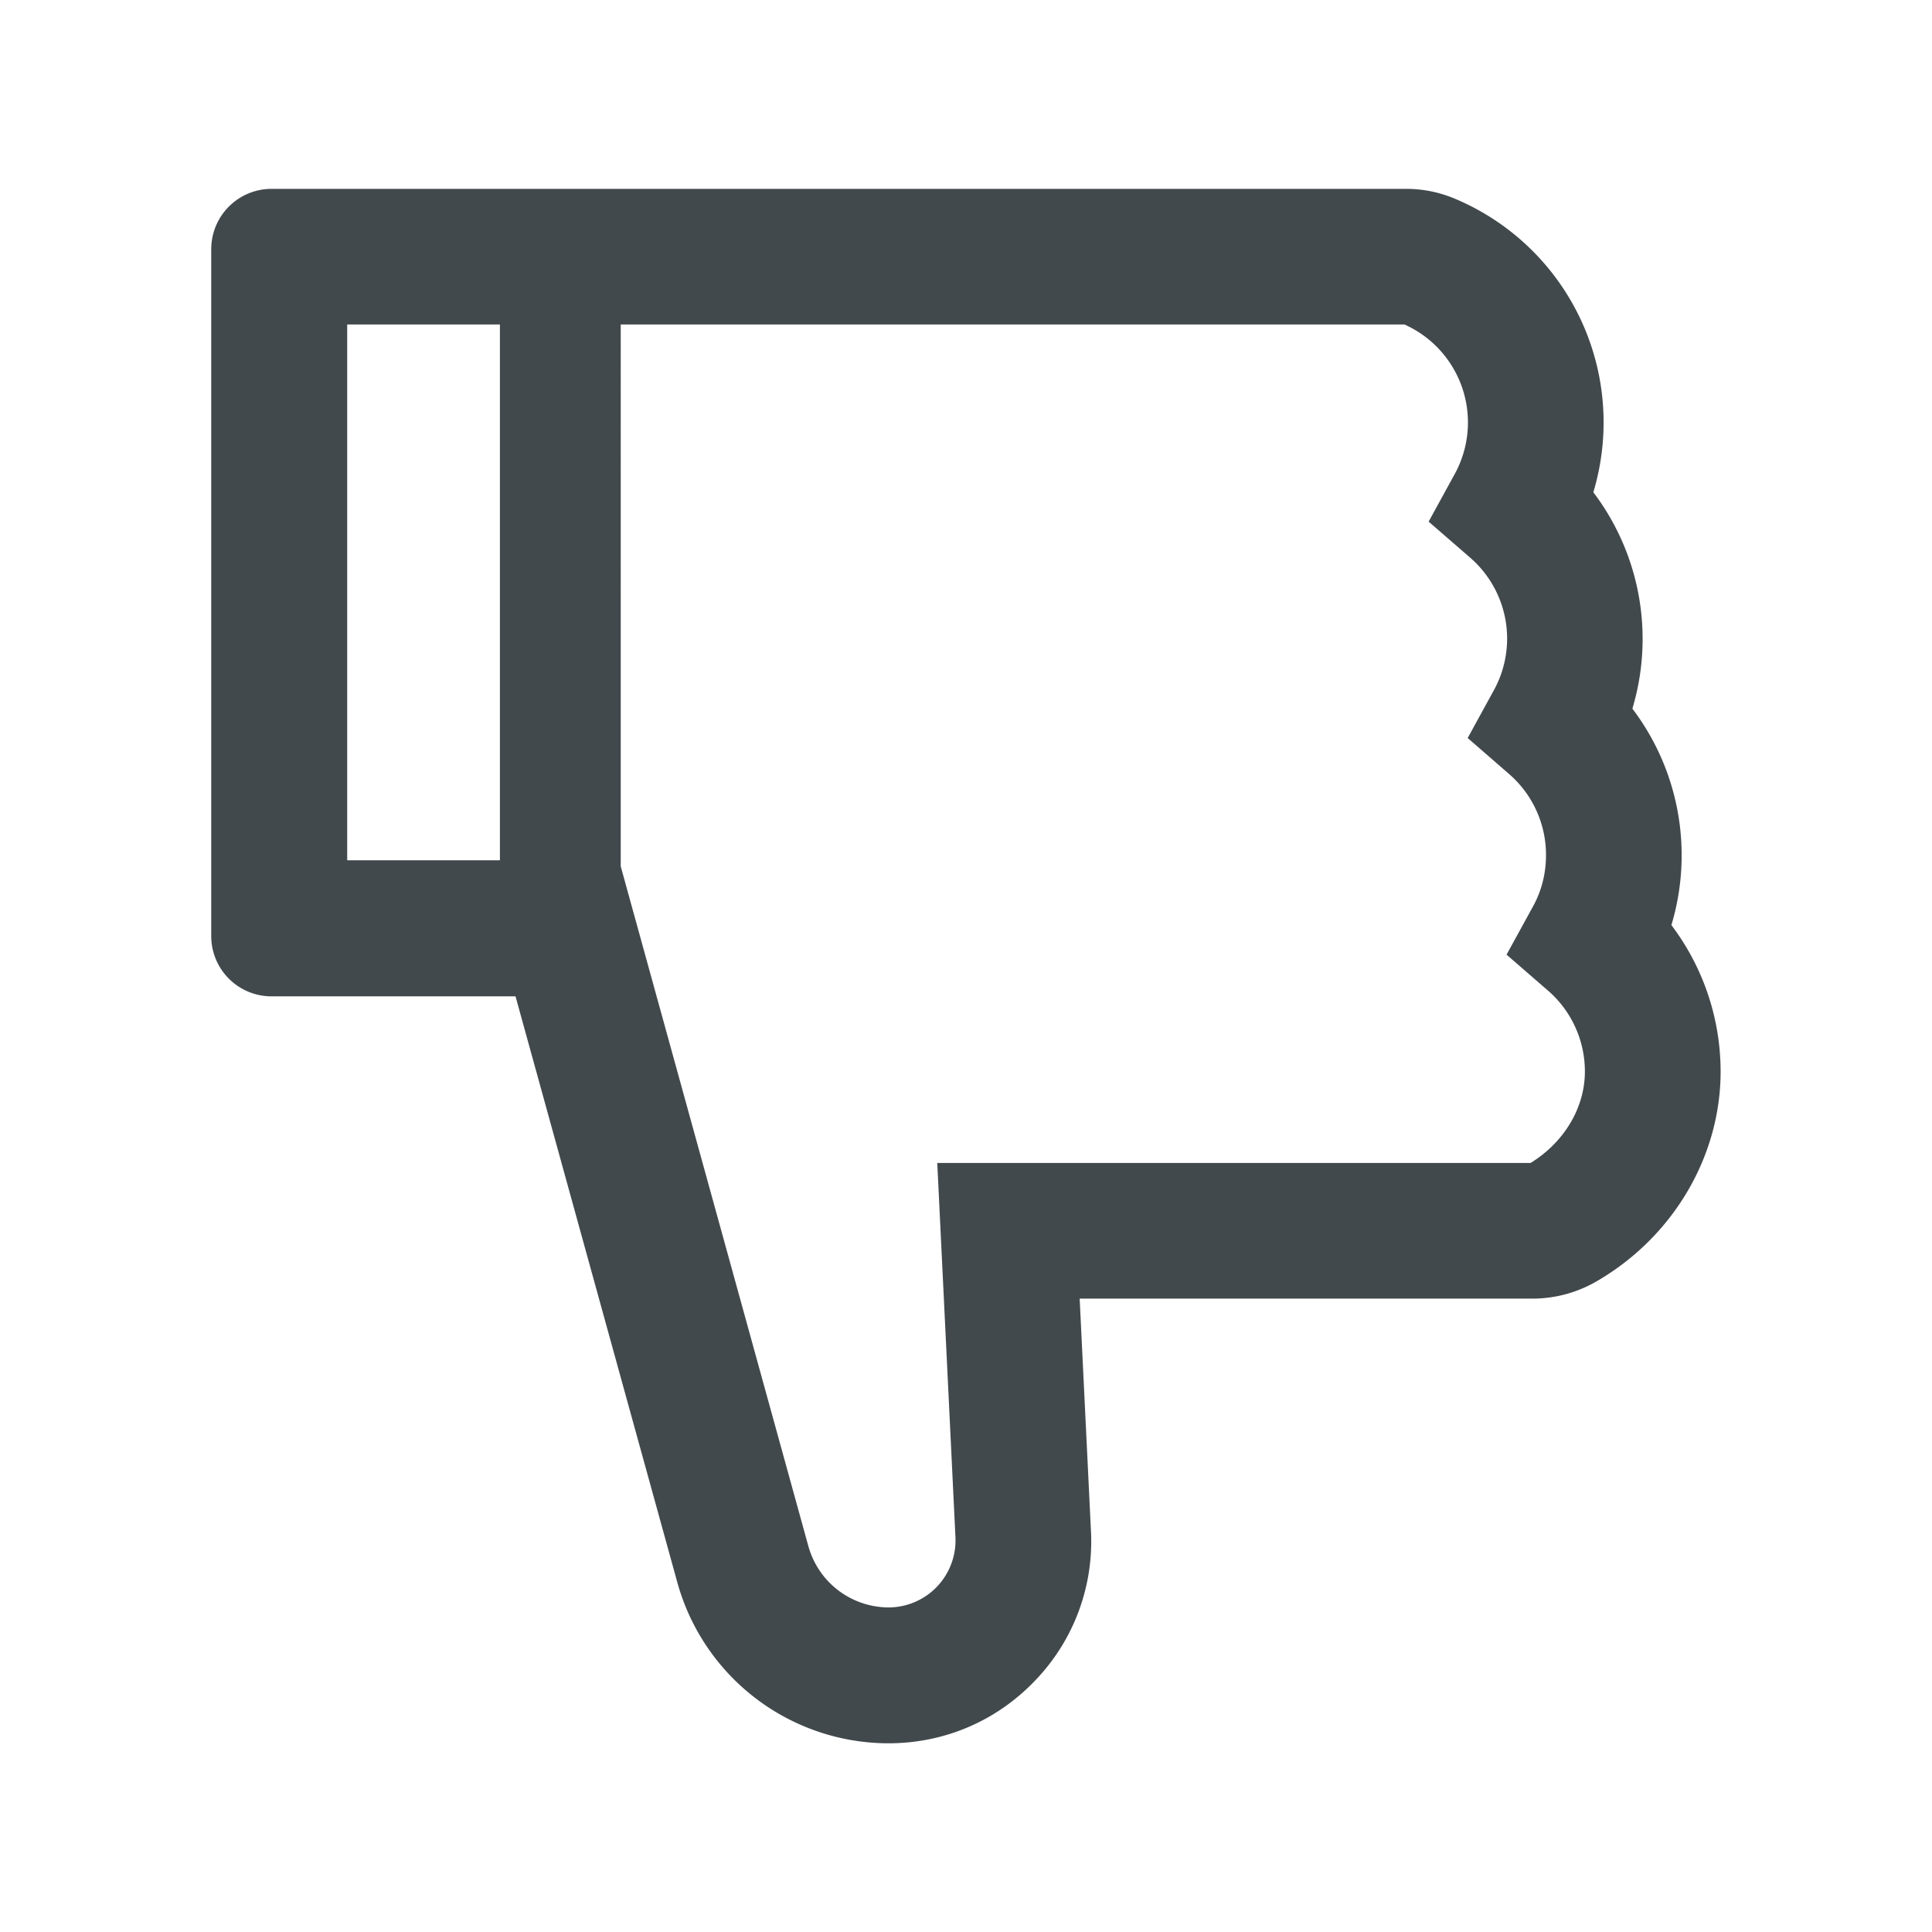 <svg width="24" height="24" fill="none" xmlns="http://www.w3.org/2000/svg">
    <path d="M20.763 11.491a3.016 3.016 0 0 0-.485-2.688 3.016 3.016 0 0 0-.485-2.688 3.014 3.014 0 0 0-1.709-3.642 1.55 1.55 0 0 0-.62-.127H3.374a.75.75 0 0 0-.75.75v8.531c0 .415.335.75.75.75h3.03l2.011 7.284a2.725 2.725 0 0 0 2.62 1.995c.697 0 1.346-.277 1.827-.783a2.49 2.49 0 0 0 .69-1.86l-.14-2.881h5.623c.284 0 .56-.075.804-.218.947-.551 1.535-1.55 1.535-2.602 0-.663-.218-1.3-.612-1.821Zm-16.45-.804V4.031H6.21v6.656H4.312Zm14.7 3.76h-7.37l.226 4.65a.833.833 0 0 1-.837.871 1.038 1.038 0 0 1-.989-.757l-2.332-8.449V4.031h9.736a1.333 1.333 0 0 1 .626 1.854l-.326.595.513.445a1.331 1.331 0 0 1 .298 1.648l-.326.595.513.446a1.33 1.33 0 0 1 .46 1.007c0 .228-.054.444-.162.64l-.328.598.513.445a1.33 1.33 0 0 1 .46 1.008c0 .448-.258.879-.675 1.135Z" fill="#42494D"/>
</svg>
